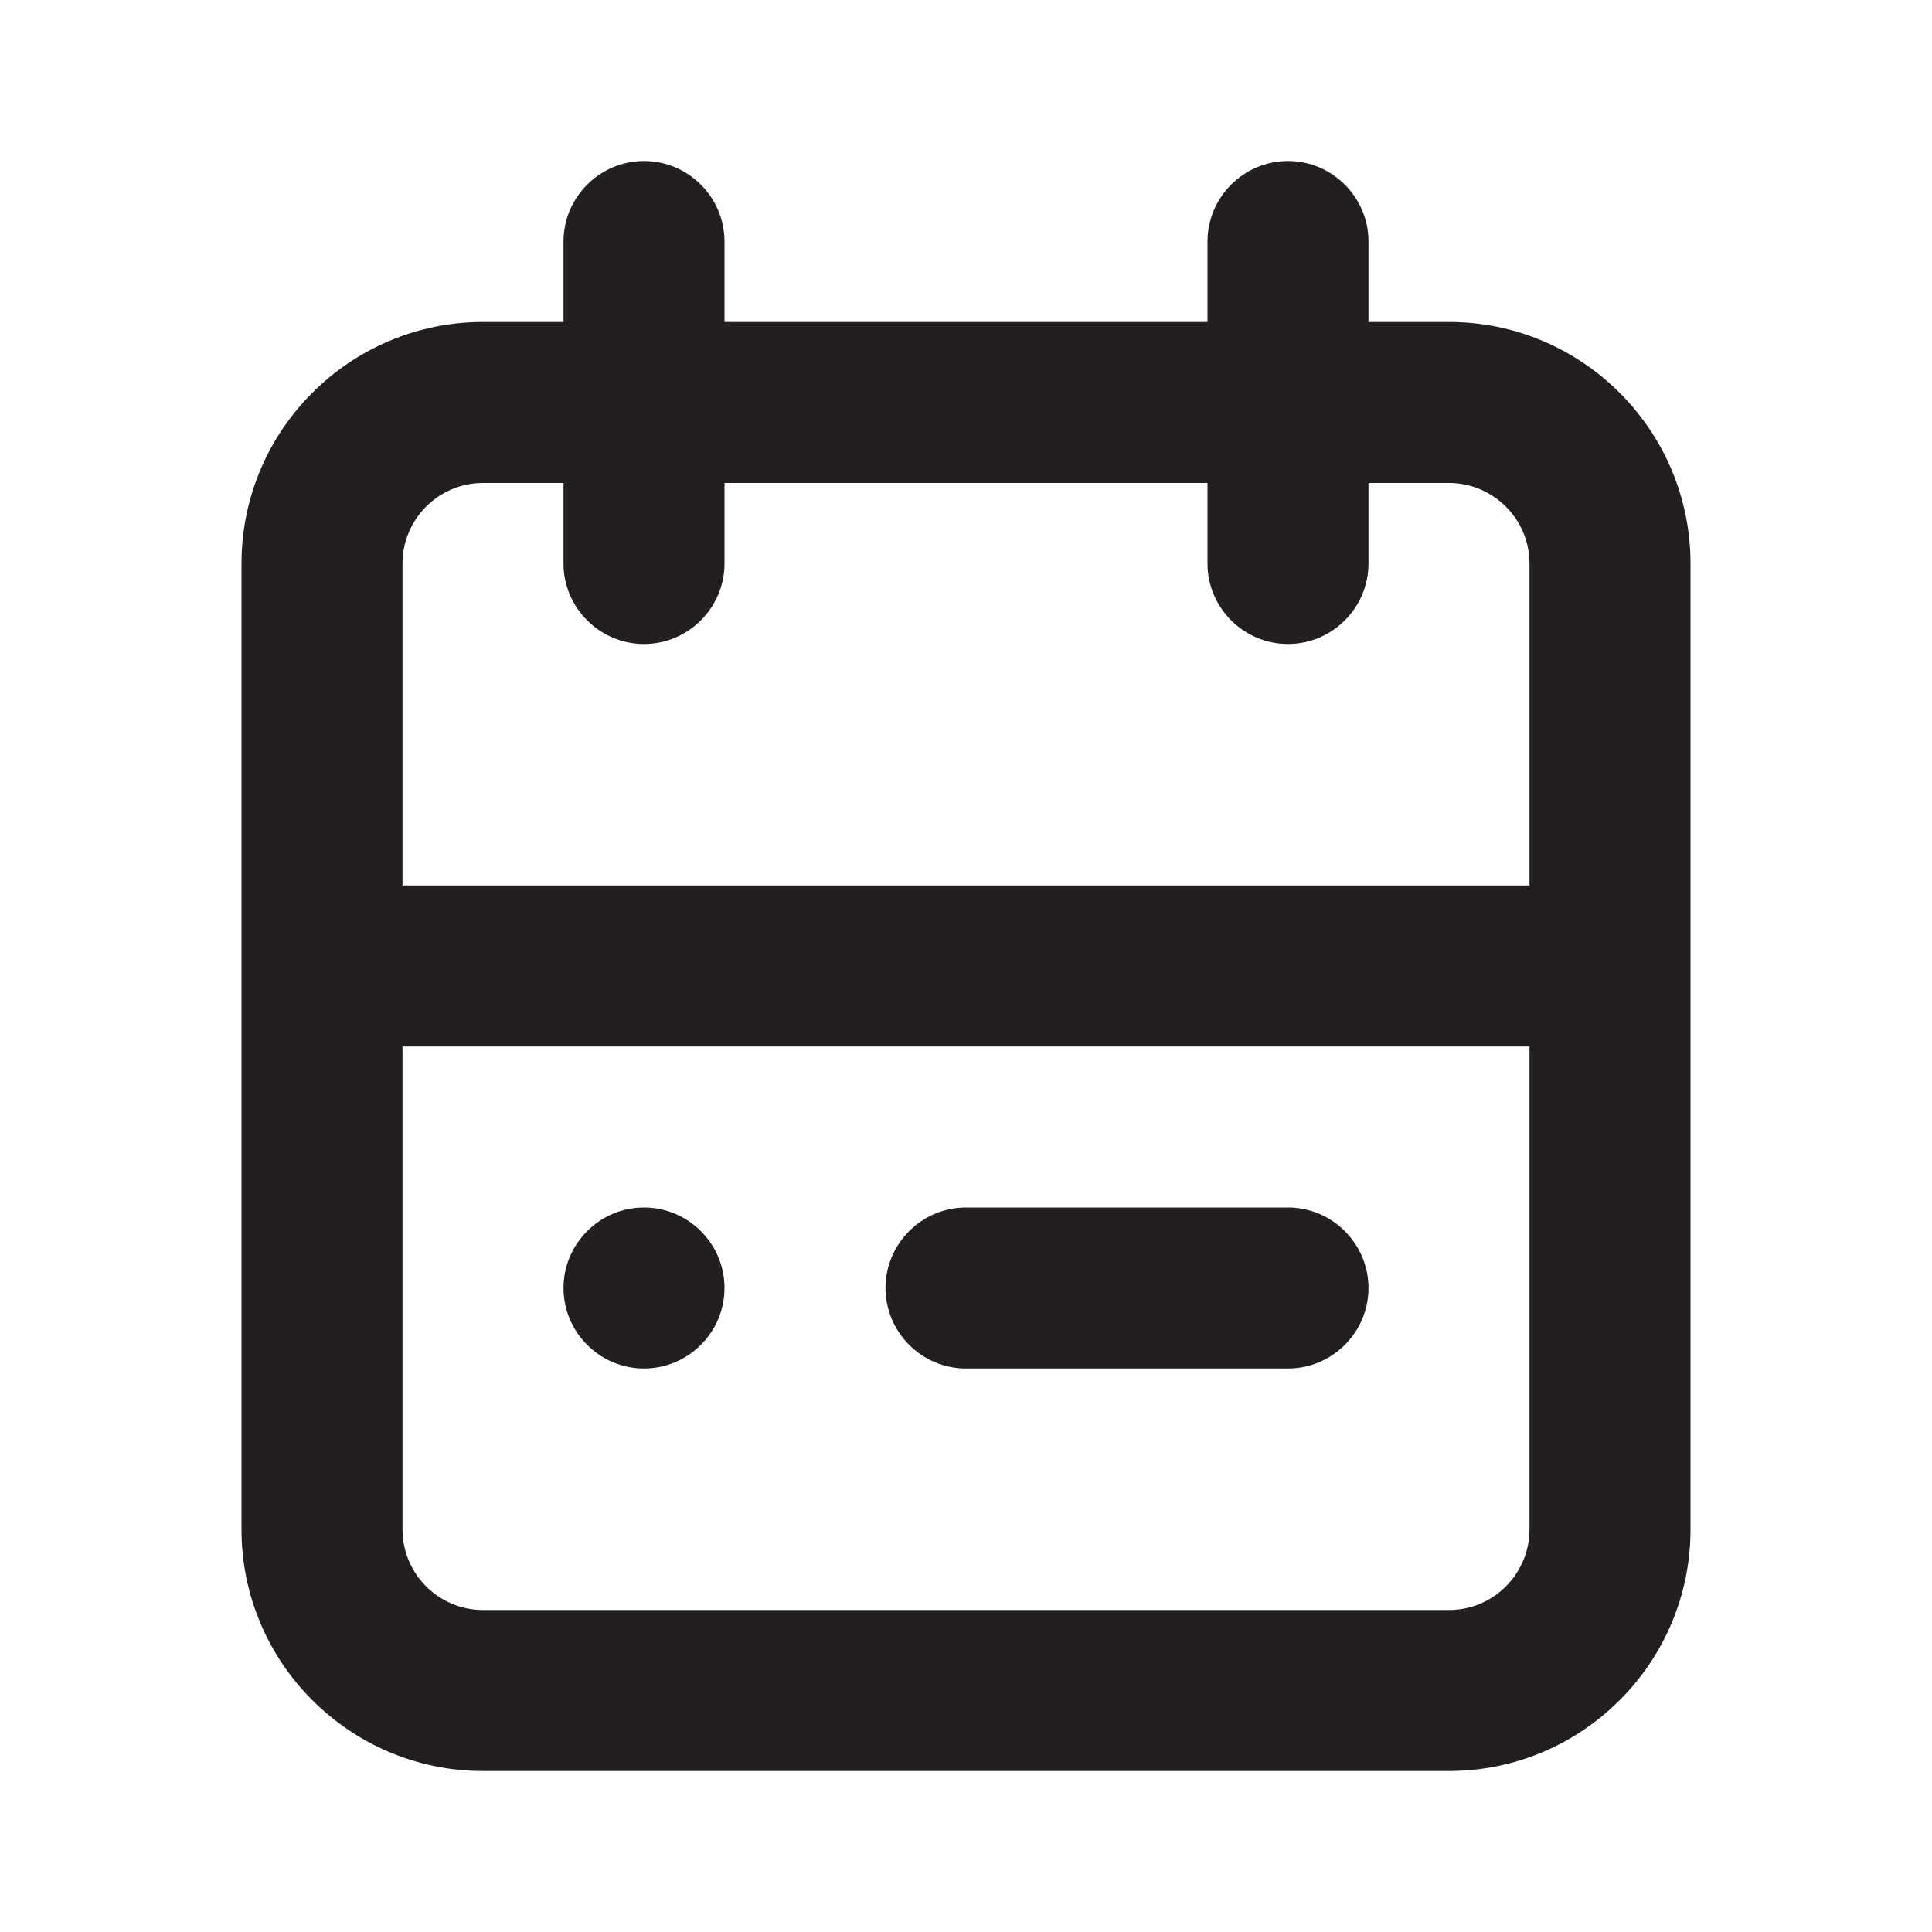 <svg width="24" height="24" viewBox="0 0 24 24" fill="none" xmlns="http://www.w3.org/2000/svg">
<path fill-rule="evenodd" clip-rule="evenodd" d="M7 16C7 15.45 7.45 15 8 15C8.55 15 9 15.45 9 16C9 16.55 8.55 17 8 17C7.45 17 7 16.55 7 16ZM12 15H16C16.55 15 17 15.45 17 16C17 16.55 16.55 17 16 17H12C11.45 17 11 16.55 11 16C11 15.45 11.45 15 12 15ZM18 20H6C5.449 20 5 19.551 5 19V13H19V19C19 19.551 18.551 20 18 20ZM6 6H7V7C7 7.55 7.45 8 8 8C8.55 8 9 7.55 9 7V6H15V7C15 7.55 15.45 8 16 8C16.55 8 17 7.55 17 7V6H18C18.551 6 19 6.449 19 7V11H5V7C5 6.449 5.449 6 6 6ZM18 4H17V3C17 2.45 16.55 2 16 2C15.45 2 15 2.45 15 3V4H9V3C9 2.45 8.55 2 8 2C7.45 2 7 2.45 7 3V4H6C4.346 4 3 5.346 3 7V19C3 20.654 4.346 22 6 22H18C19.654 22 21 20.654 21 19V7C21 5.346 19.654 4 18 4Z" fill="#231F20"/>
<mask id="mask0" mask-type="alpha" maskUnits="userSpaceOnUse" x="3" y="2" width="18" height="20">
<path fill-rule="evenodd" clip-rule="evenodd" d="M7 16C7 15.45 7.45 15 8 15C8.55 15 9 15.45 9 16C9 16.55 8.55 17 8 17C7.45 17 7 16.55 7 16ZM12 15H16C16.55 15 17 15.45 17 16C17 16.55 16.55 17 16 17H12C11.45 17 11 16.55 11 16C11 15.45 11.45 15 12 15ZM18 20H6C5.449 20 5 19.551 5 19V13H19V19C19 19.551 18.551 20 18 20ZM6 6H7V7C7 7.55 7.45 8 8 8C8.55 8 9 7.55 9 7V6H15V7C15 7.55 15.45 8 16 8C16.55 8 17 7.55 17 7V6H18C18.551 6 19 6.449 19 7V11H5V7C5 6.449 5.449 6 6 6ZM18 4H17V3C17 2.45 16.55 2 16 2C15.45 2 15 2.45 15 3V4H9V3C9 2.45 8.55 2 8 2C7.45 2 7 2.45 7 3V4H6C4.346 4 3 5.346 3 7V19C3 20.654 4.346 22 6 22H18C19.654 22 21 20.654 21 19V7C21 5.346 19.654 4 18 4Z" fill="white"/>
</mask>
<g mask="url(#mask0)">
<rect width="24" height="24"/>
</g>
</svg>
